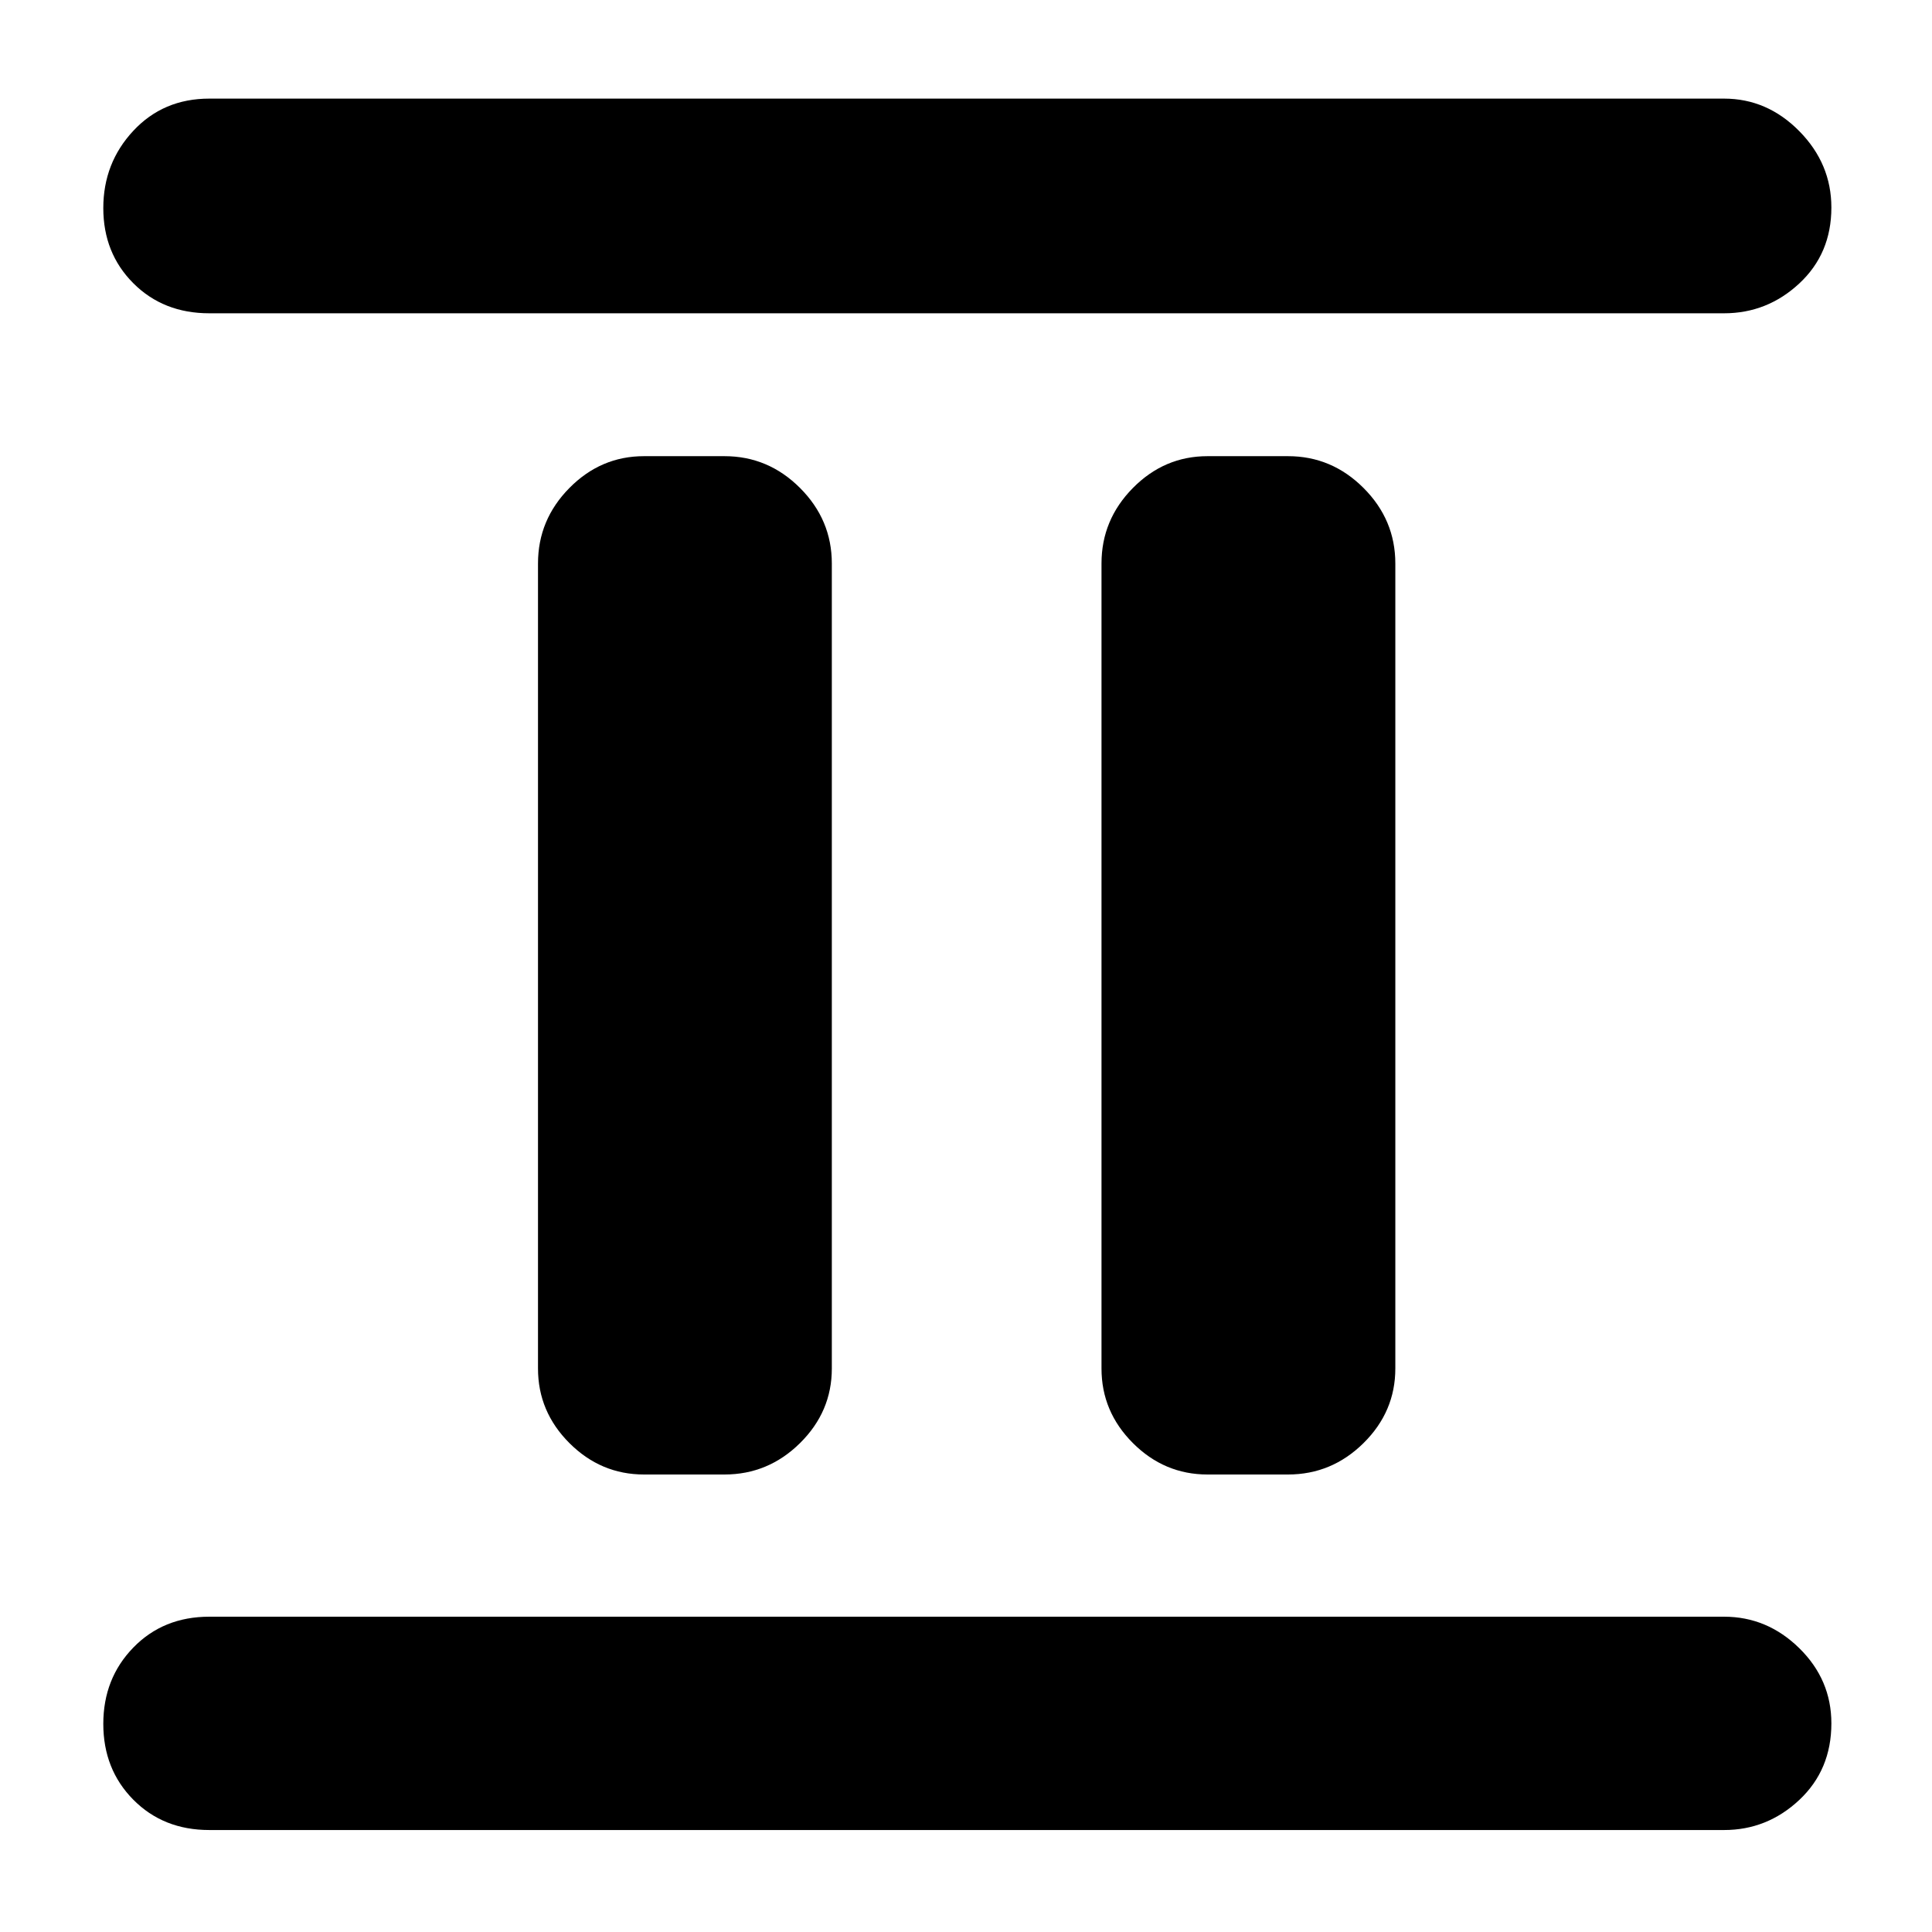 <svg xmlns="http://www.w3.org/2000/svg" height="40" viewBox="0 -960 960 960" width="40"><path d="M320-227.33q-21.45 0-37.06-15.61-15.61-15.61-15.61-37.06v-400q0-21.73 15.61-37.53t37.06-15.8h40q21.73 0 37.53 15.8t15.8 37.53v400q0 21.45-15.8 37.06-15.8 15.61-37.53 15.61h-40Zm280 0q-21.45 0-37.06-15.61-15.61-15.61-15.61-37.06v-400q0-21.73 15.61-37.53t37.06-15.8h40q21.73 0 37.53 15.8t15.8 37.53v400q0 21.45-15.8 37.06-15.8 15.61-37.53 15.61h-40ZM104-50.67q-22.85 0-37.76-15.07-14.91-15.07-14.91-37.67 0-22.59 14.91-37.92 14.91-15.34 37.76-15.34h752.67q21.45 0 37.39 15.65Q910-125.37 910-103.67q0 23.09-15.94 38.05-15.94 14.95-37.39 14.95H104Zm0-753.66q-22.85 0-37.76-14.94-14.91-14.94-14.91-37.34 0-22.39 14.91-38.39T104-911h752.67q21.45 0 37.39 16.17Q910-878.67 910-856.88q0 22.9-15.94 37.72-15.94 14.83-37.39 14.83H104Z"/></svg>